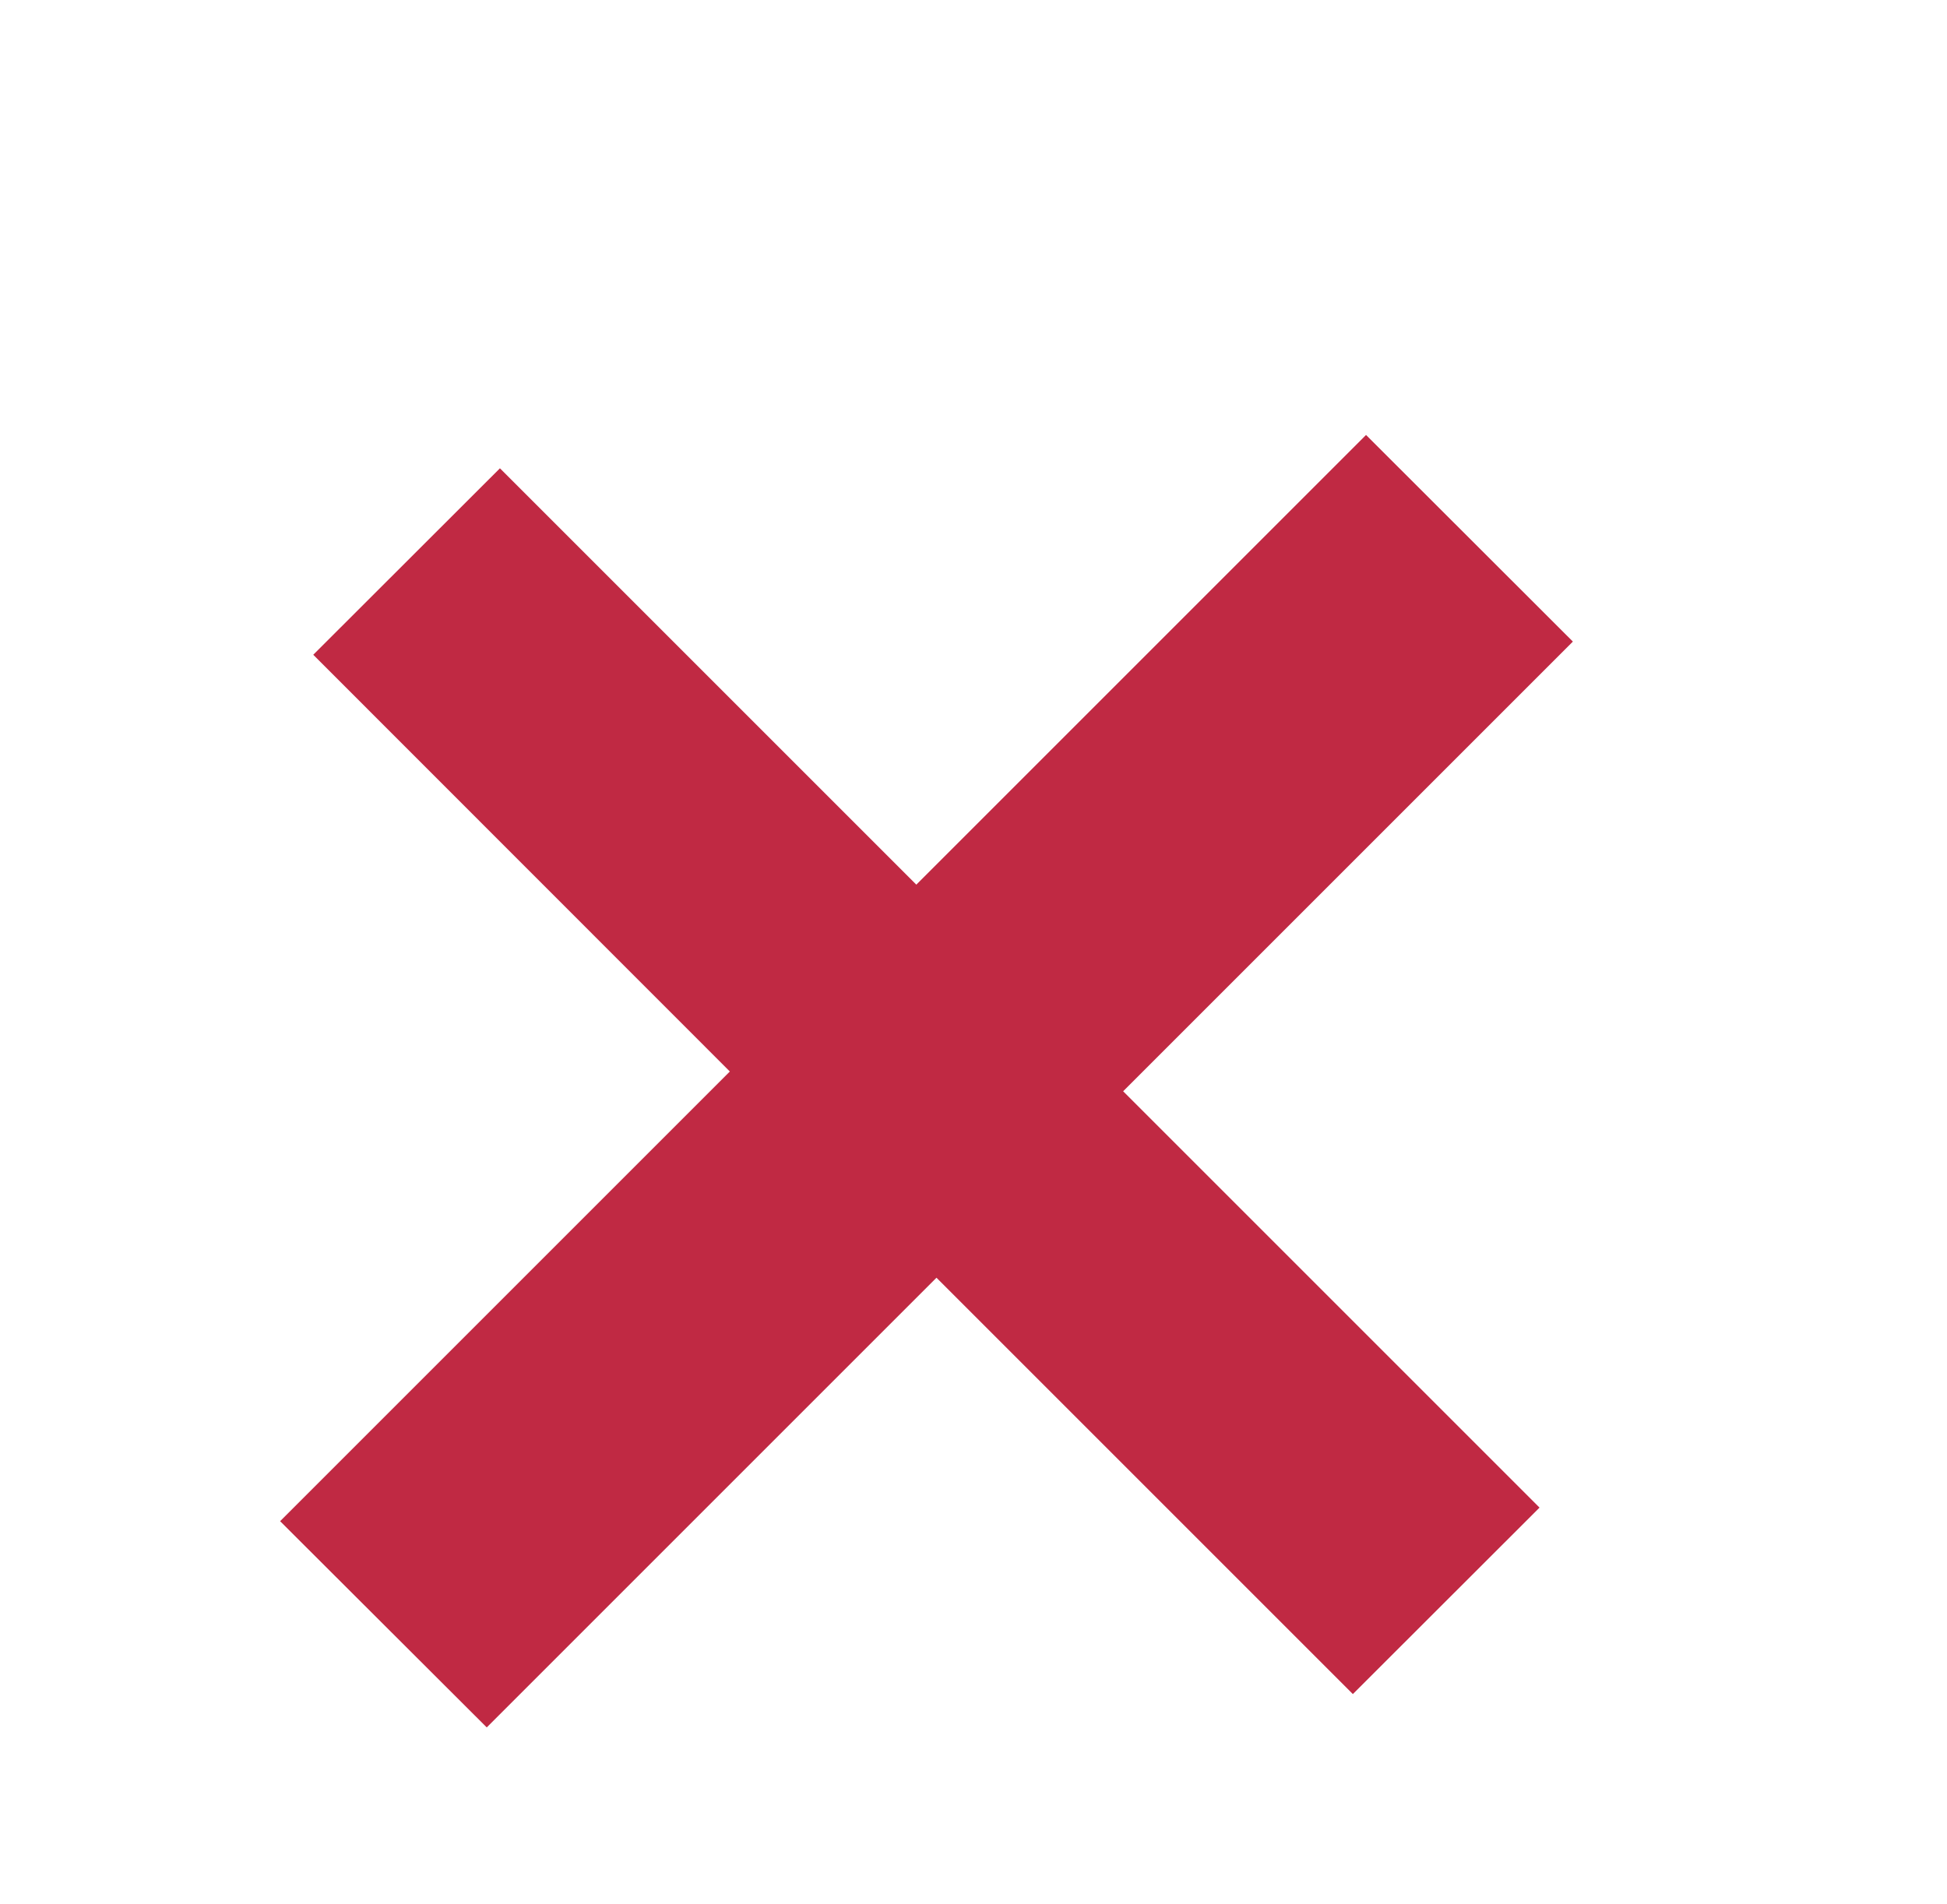 <?xml version="1.0" encoding="utf-8"?>
<!-- Generator: Adobe Illustrator 16.0.0, SVG Export Plug-In . SVG Version: 6.00 Build 0)  -->
<!DOCTYPE svg PUBLIC "-//W3C//DTD SVG 1.1//EN" "http://www.w3.org/Graphics/SVG/1.1/DTD/svg11.dtd">
<svg version="1.1" id="Layer_1" xmlns="http://www.w3.org/2000/svg" xmlns:xlink="http://www.w3.org/1999/xlink" x="0px" y="0px"
	 width="10.044px" height="9.825px" viewBox="0 0 10.044 9.825" enable-background="new 0 0 10.044 9.825" xml:space="preserve">
<g>
	<path fill="#C02943" d="M7.942,7.778L6.979,8.74L4.831,6.592l-2.32,2.32L1.445,7.848l2.32-2.32L1.616,3.378l0.963-0.962
		l2.148,2.148l2.32-2.32L8.114,3.31l-2.32,2.32L7.942,7.778z"/>
</g>
</svg>
